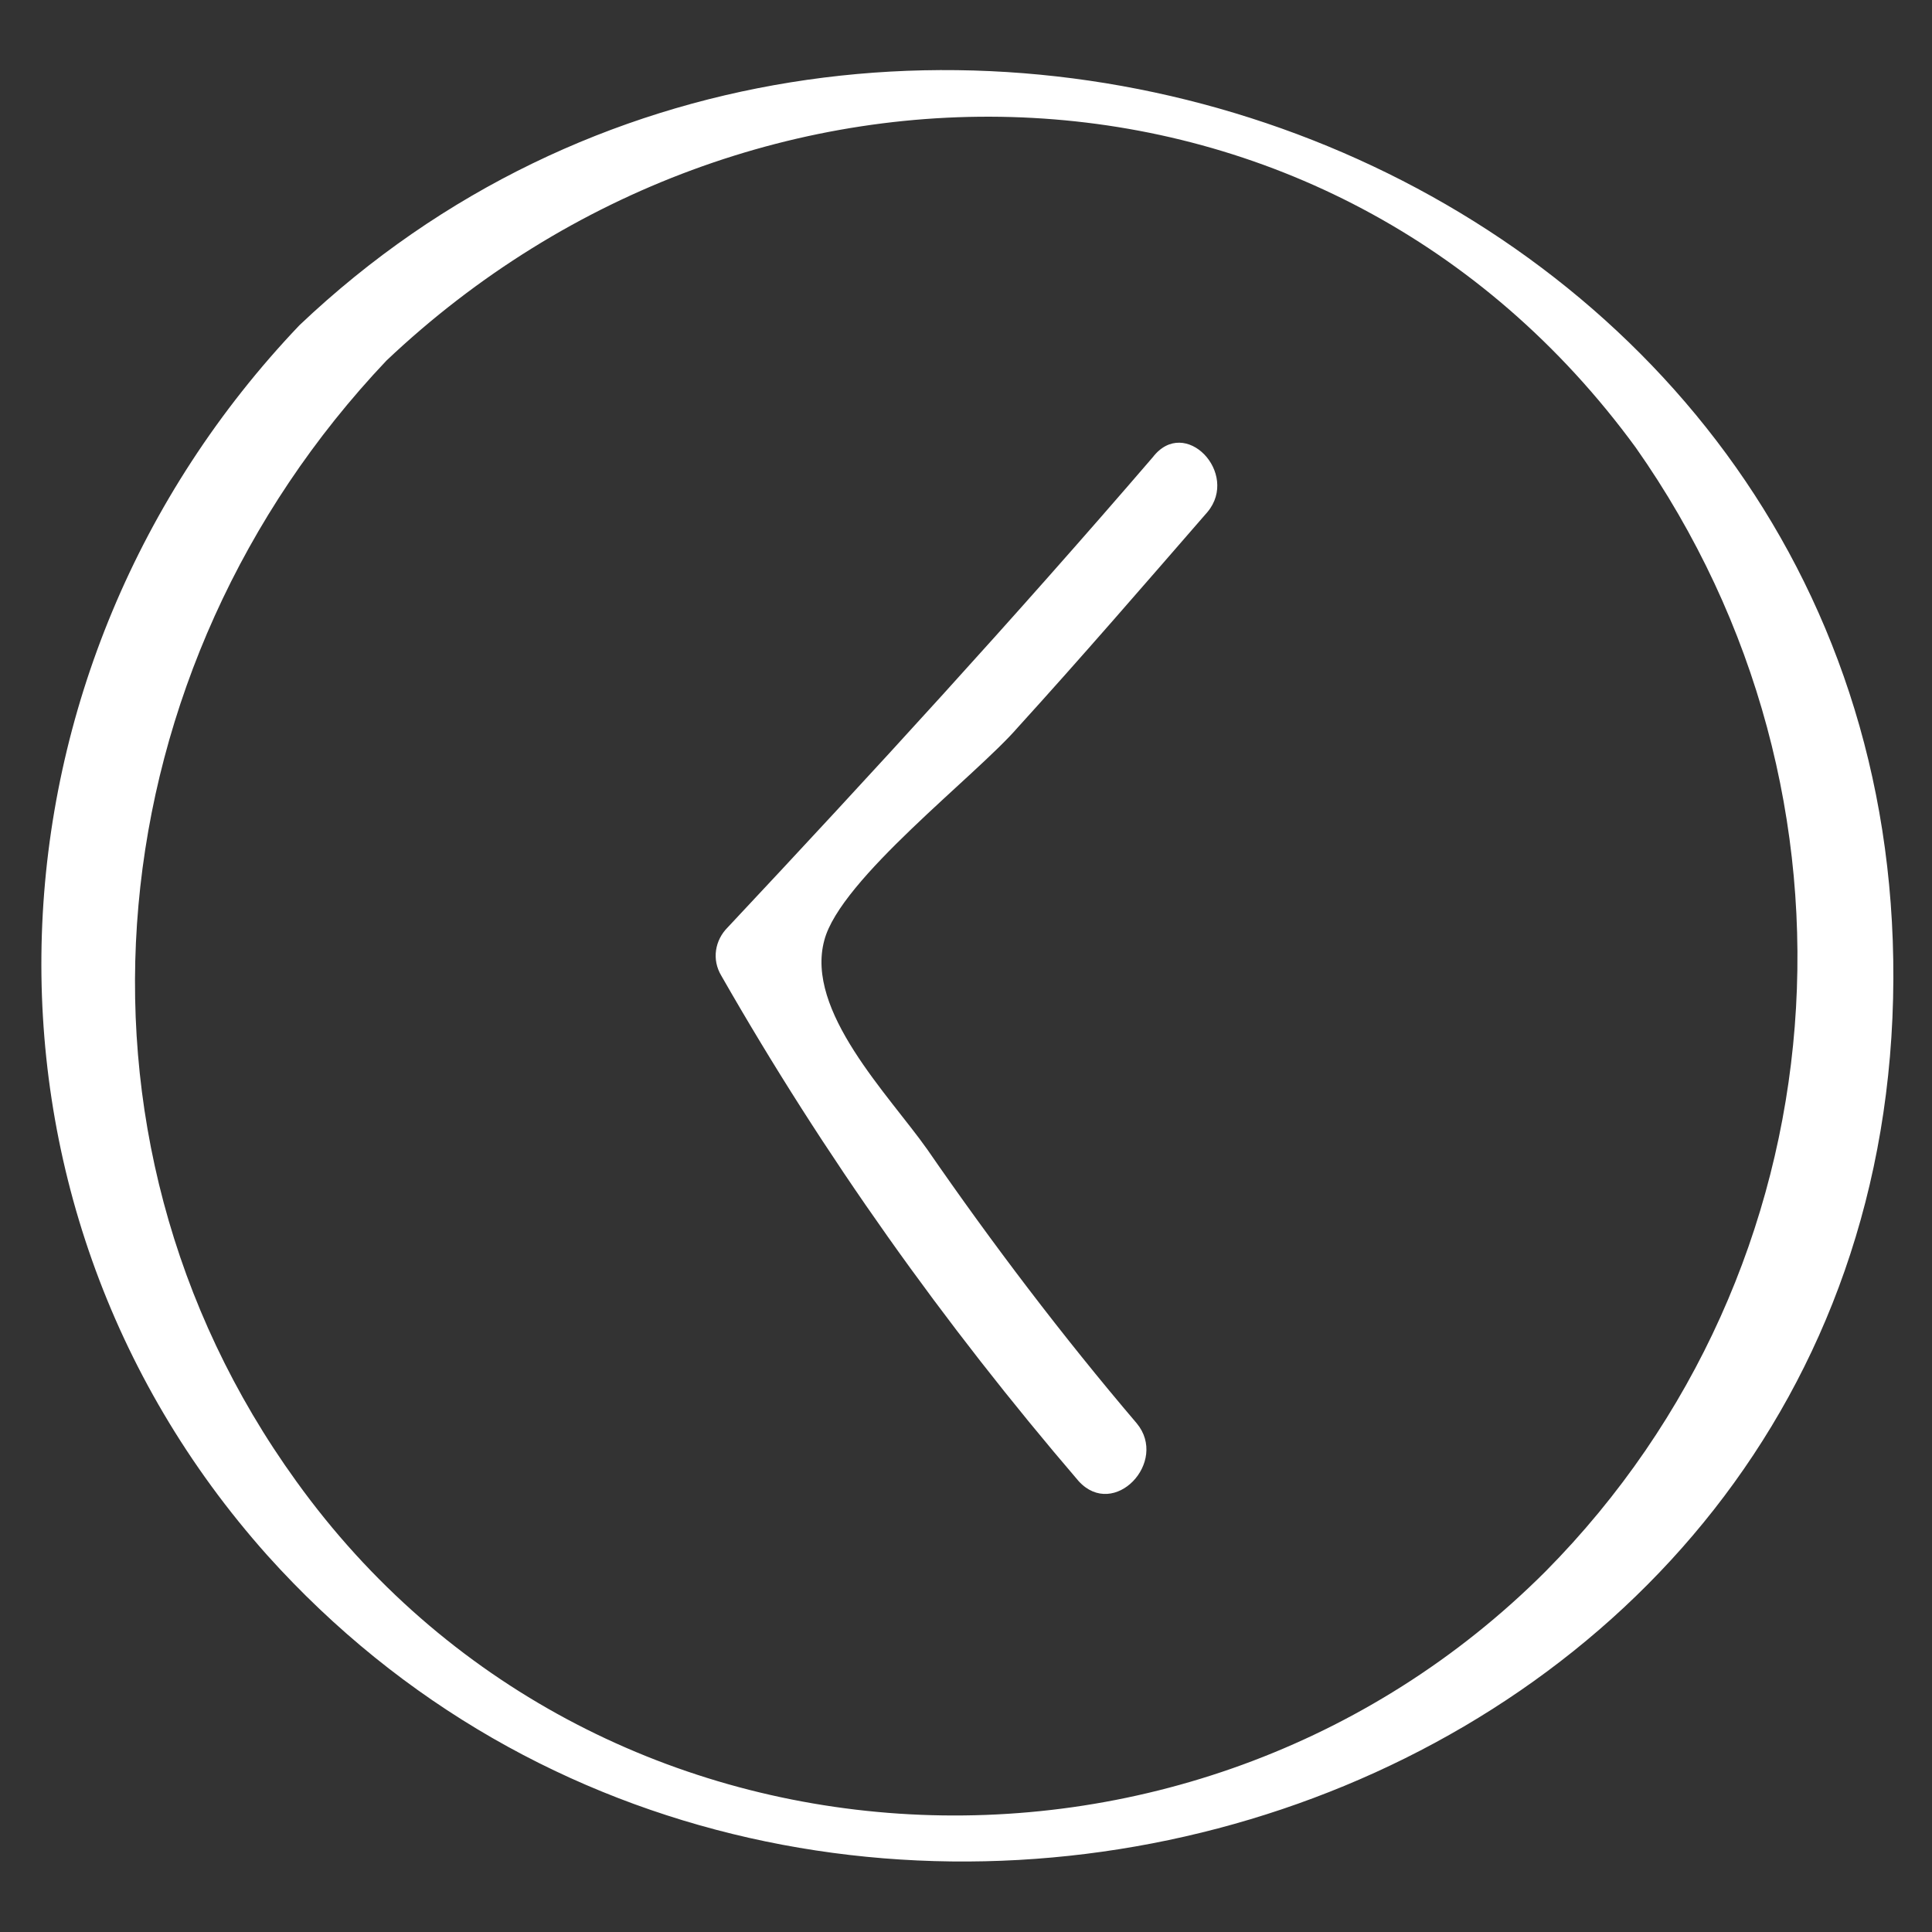 <?xml version="1.0" encoding="utf-8"?>
<!-- Generator: Adobe Illustrator 20.1.0, SVG Export Plug-In . SVG Version: 6.00 Build 0)  -->
<!DOCTYPE svg PUBLIC "-//W3C//DTD SVG 1.1//EN" "http://www.w3.org/Graphics/SVG/1.1/DTD/svg11.dtd">
<svg version="1.1" id="Layer_1" xmlns="http://www.w3.org/2000/svg" xmlns:xlink="http://www.w3.org/1999/xlink" x="0px" y="0px"
	 viewBox="0 0 60 60" style="enable-background:new 0 0 60 60;" xml:space="preserve">
<rect x="0" y="0" width="60" height="60" fill="#333333" stroke="none"/>
<style type="text/css">
	.st0{fill:none;}
	.st1{fill:#FFFFFF;}
</style>
<title>Asset 2</title>
<g id="Layer_2">
	<g id="Layer_1-2">
		<rect x="0" y="0" class="st0" width="60" height="60"/>
		<path class="st1" d="M9.3,10.1c-10.1,10.6-10.9,27.1-1,38.2C25.1,67,58.7,56.6,58.8,30.4C58.9,4.9,27.1-6.8,9.3,10.1
			c-0.7,0.7,2,1.8,2.7,1.1C23.3,0.5,41.3,0.9,50.8,13.9c7.6,10.8,6.5,25.5-2.8,34.9c-11,11-29.6,10-38.8-2.8
			C1.4,35.2,3,20.7,12,11.2C12.7,10.5,10,9.4,9.3,10.1z"/>
	</g>
</g>
<g id="Layer_2_1_">
	<g id="Layer_1-2_1_">
		<rect x="0" y="0" class="st0" width="60" height="60"/>
		<path class="st1" d="M37.5,15.9c1-1.2-0.7-3-1.7-1.7c-4.3,5-8.7,9.8-13.2,14.6c-0.4,0.4-0.5,1-0.2,1.5c3.2,5.6,6.9,10.8,11.1,15.7
			c1.1,1.2,2.8-0.6,1.8-1.8c-2.3-2.7-4.5-5.6-6.5-8.5c-1.2-1.7-3.8-4.3-3.2-6.5c0.5-1.9,4.7-5.1,6-6.6
			C33.6,20.4,35.5,18.2,37.5,15.9L37.5,15.9z"/>
	</g>
</g>
</svg>
